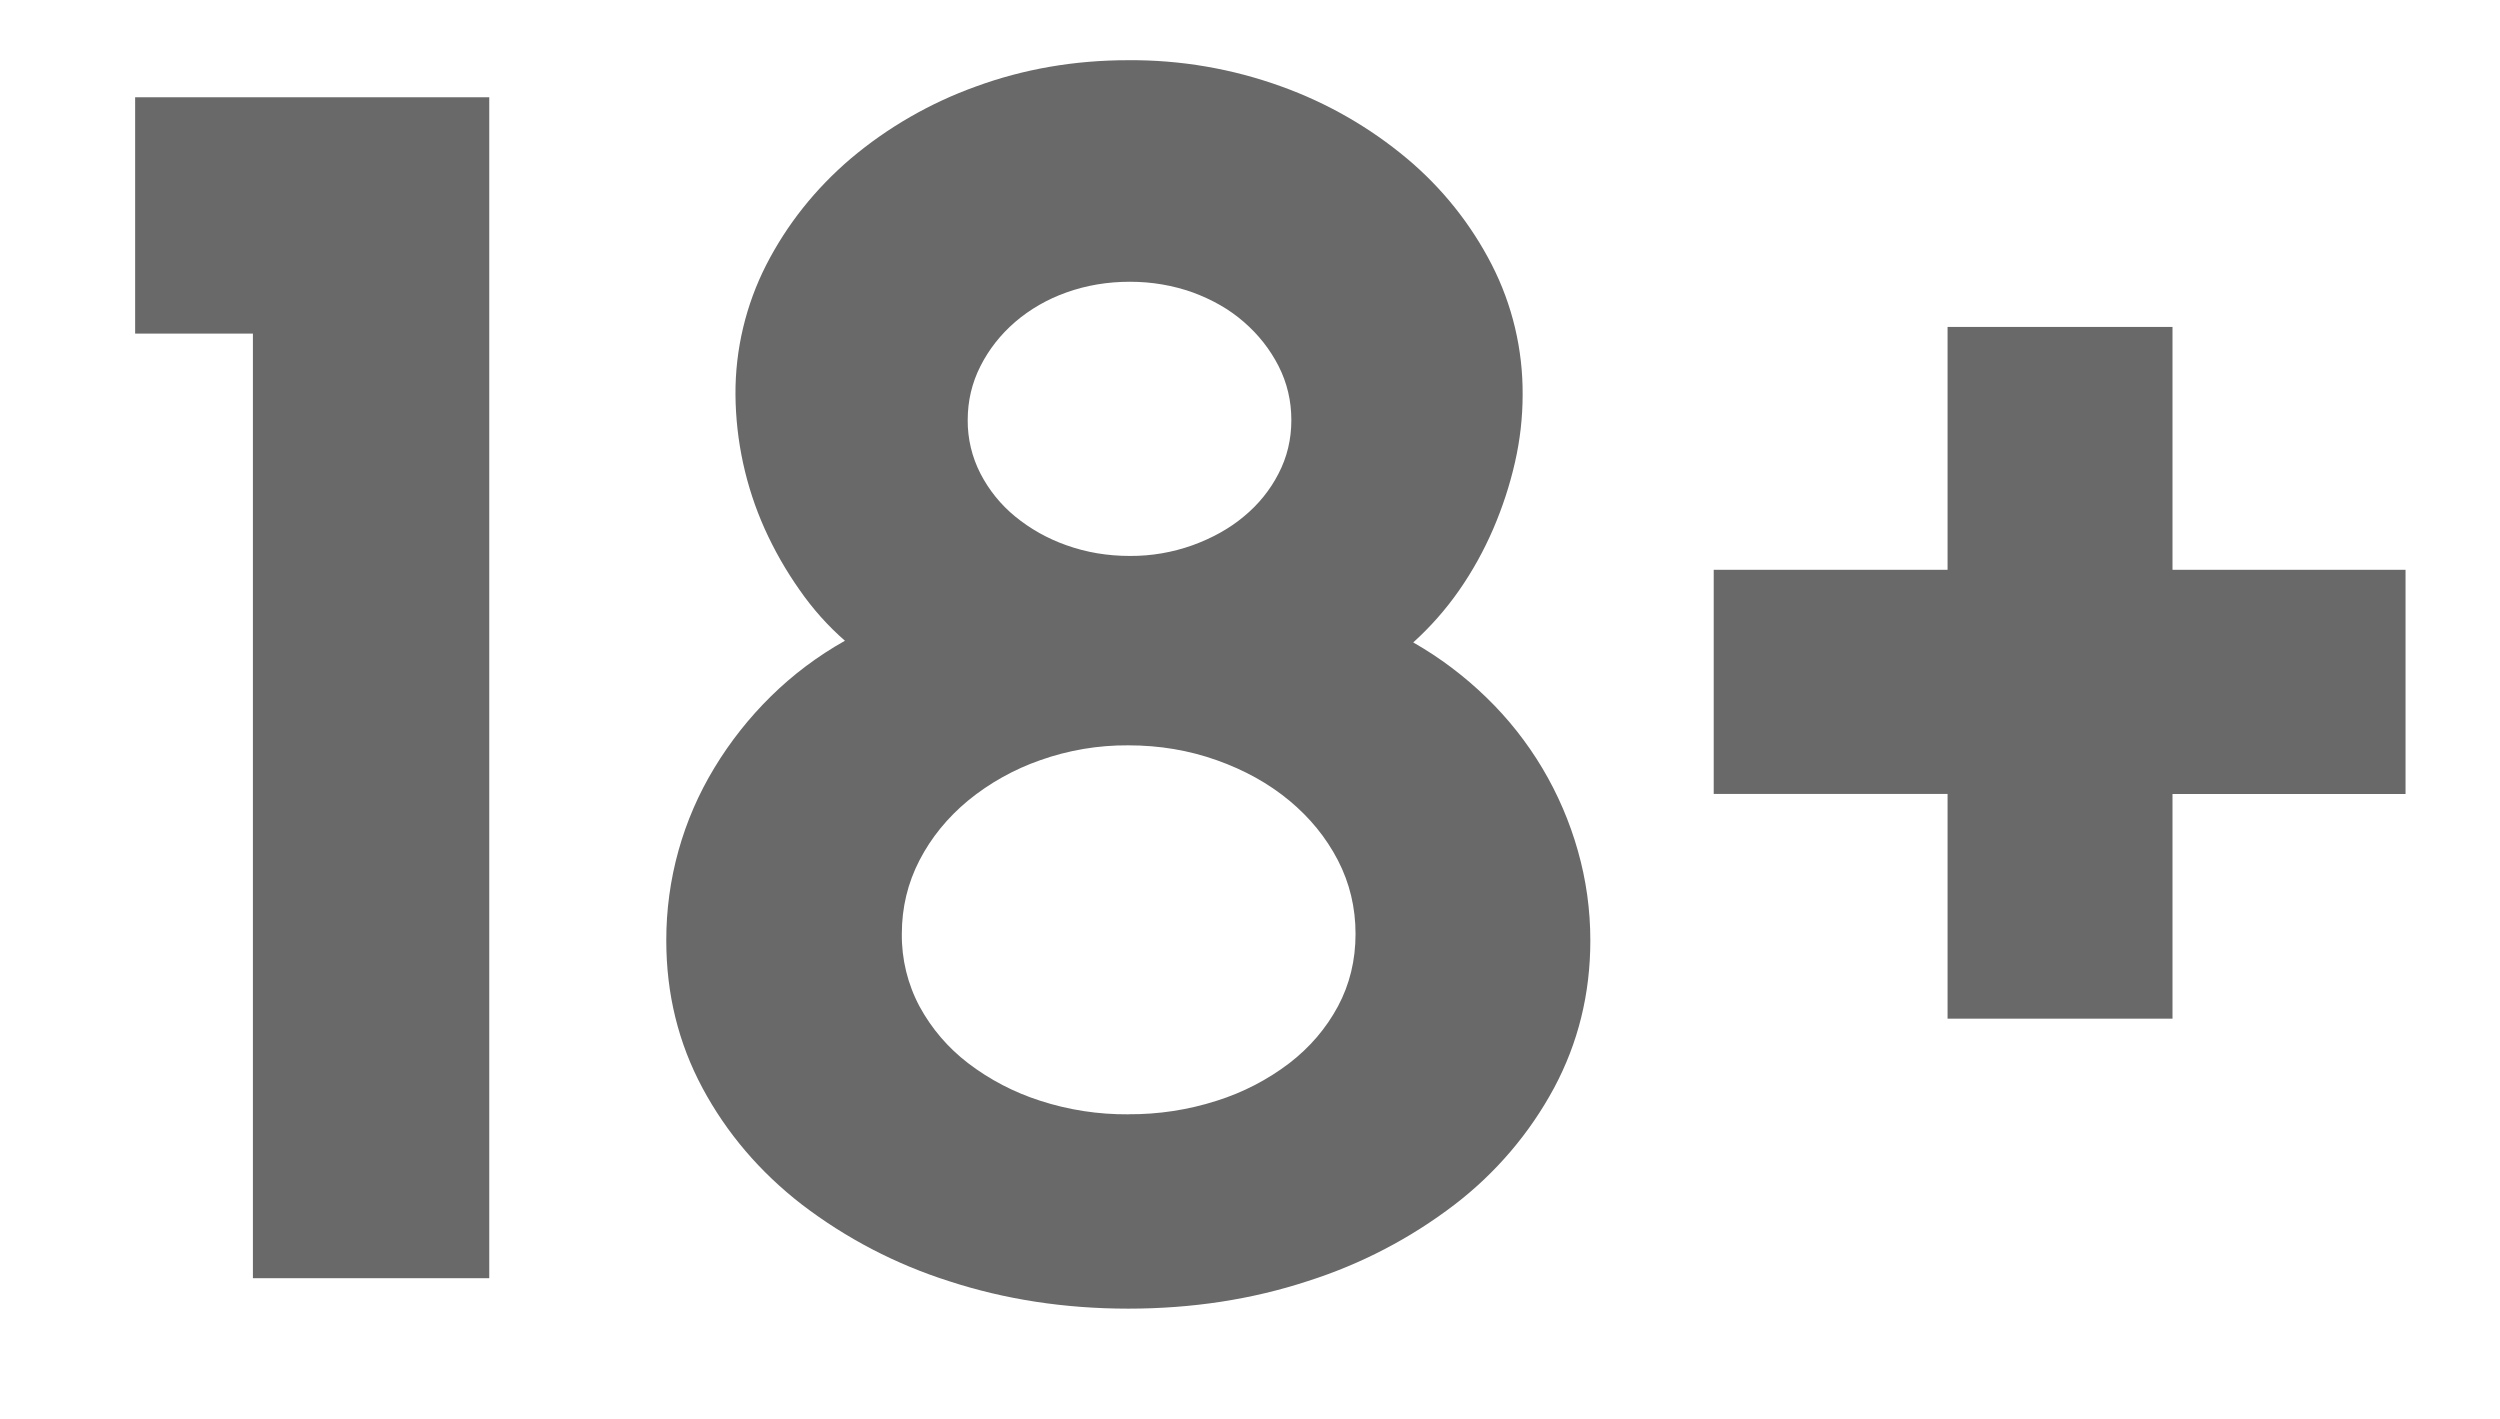 <svg width="37" height="21" viewBox="0 0 37 21" fill="none" xmlns="http://www.w3.org/2000/svg">
<g clip-path="url(#clip0_120_940)">
<path d="M7.241 18.917V1.44H2V4.937H3.743V18.917H7.241ZM16.697 19.368C17.642 19.368 18.527 19.232 19.356 18.96C20.141 18.71 20.877 18.327 21.531 17.826C22.137 17.361 22.638 16.774 23 16.102C23.357 15.435 23.537 14.708 23.537 13.919C23.537 13.466 23.475 13.022 23.353 12.593C23.11 11.731 22.644 10.948 22.001 10.325C21.675 10.008 21.311 9.733 20.916 9.508C21.17 9.278 21.397 9.021 21.593 8.74C21.792 8.455 21.959 8.152 22.098 7.832C22.236 7.511 22.344 7.183 22.421 6.845C22.498 6.508 22.535 6.173 22.535 5.839C22.539 5.172 22.383 4.513 22.079 3.919C21.77 3.316 21.343 2.782 20.824 2.347C20.272 1.885 19.643 1.524 18.965 1.28C18.238 1.017 17.471 0.885 16.697 0.891C15.903 0.891 15.151 1.021 14.444 1.28C13.768 1.523 13.14 1.884 12.591 2.347C12.063 2.798 11.647 3.323 11.341 3.919C11.038 4.513 10.881 5.172 10.885 5.839C10.89 6.524 11.037 7.201 11.317 7.826C11.46 8.143 11.631 8.443 11.831 8.727C12.029 9.013 12.254 9.264 12.505 9.483C12.1 9.711 11.735 9.985 11.409 10.306C11.088 10.622 10.807 10.977 10.574 11.362C10.105 12.133 9.859 13.018 9.861 13.921C9.861 14.708 10.039 15.435 10.397 16.103C10.754 16.768 11.244 17.344 11.866 17.826C12.521 18.327 13.256 18.71 14.041 18.96C14.87 19.231 15.755 19.368 16.697 19.368ZM16.723 8.228C16.389 8.228 16.077 8.175 15.784 8.07C15.508 7.973 15.25 7.829 15.023 7.643C14.811 7.469 14.637 7.254 14.511 7.01C14.385 6.765 14.32 6.493 14.322 6.217C14.322 5.932 14.385 5.666 14.511 5.418C14.636 5.171 14.807 4.953 15.023 4.766C15.247 4.574 15.506 4.426 15.784 4.328C16.077 4.223 16.389 4.17 16.723 4.17C17.048 4.17 17.356 4.223 17.65 4.327C17.941 4.434 18.197 4.579 18.41 4.766C18.626 4.953 18.797 5.171 18.924 5.42C19.049 5.666 19.112 5.933 19.112 6.218C19.112 6.502 19.049 6.766 18.922 7.01C18.797 7.254 18.622 7.469 18.41 7.643C18.197 7.822 17.941 7.964 17.649 8.07C17.352 8.176 17.038 8.23 16.723 8.228ZM16.699 16.492C16.256 16.495 15.816 16.428 15.395 16.291C15.01 16.168 14.649 15.98 14.328 15.735C14.032 15.509 13.787 15.223 13.609 14.895C13.433 14.565 13.343 14.196 13.347 13.822C13.347 13.433 13.434 13.069 13.609 12.731C13.783 12.395 14.023 12.101 14.328 11.848C14.646 11.588 15.008 11.386 15.395 11.251C15.814 11.102 16.255 11.028 16.699 11.031C17.162 11.031 17.597 11.105 18.008 11.251C18.419 11.397 18.777 11.596 19.081 11.848C19.386 12.101 19.626 12.395 19.801 12.732C19.975 13.069 20.062 13.431 20.062 13.822C20.062 14.213 19.975 14.57 19.801 14.895C19.626 15.22 19.386 15.501 19.081 15.736C18.758 15.982 18.395 16.169 18.008 16.291C17.585 16.427 17.143 16.494 16.699 16.491V16.492ZM32.153 15.077V11.751H35.602V8.433H32.153V4.839H28.824V8.433H25.363V11.75H28.824V15.076H32.152L32.153 15.077Z" fill="#696969"/>
</g>
<defs>
<clipPath id="clip0_120_940">
<rect width="35.659" height="19.969" fill="white" transform="translate(0.88 0.375)"/>
</clipPath>
</defs>
</svg>
